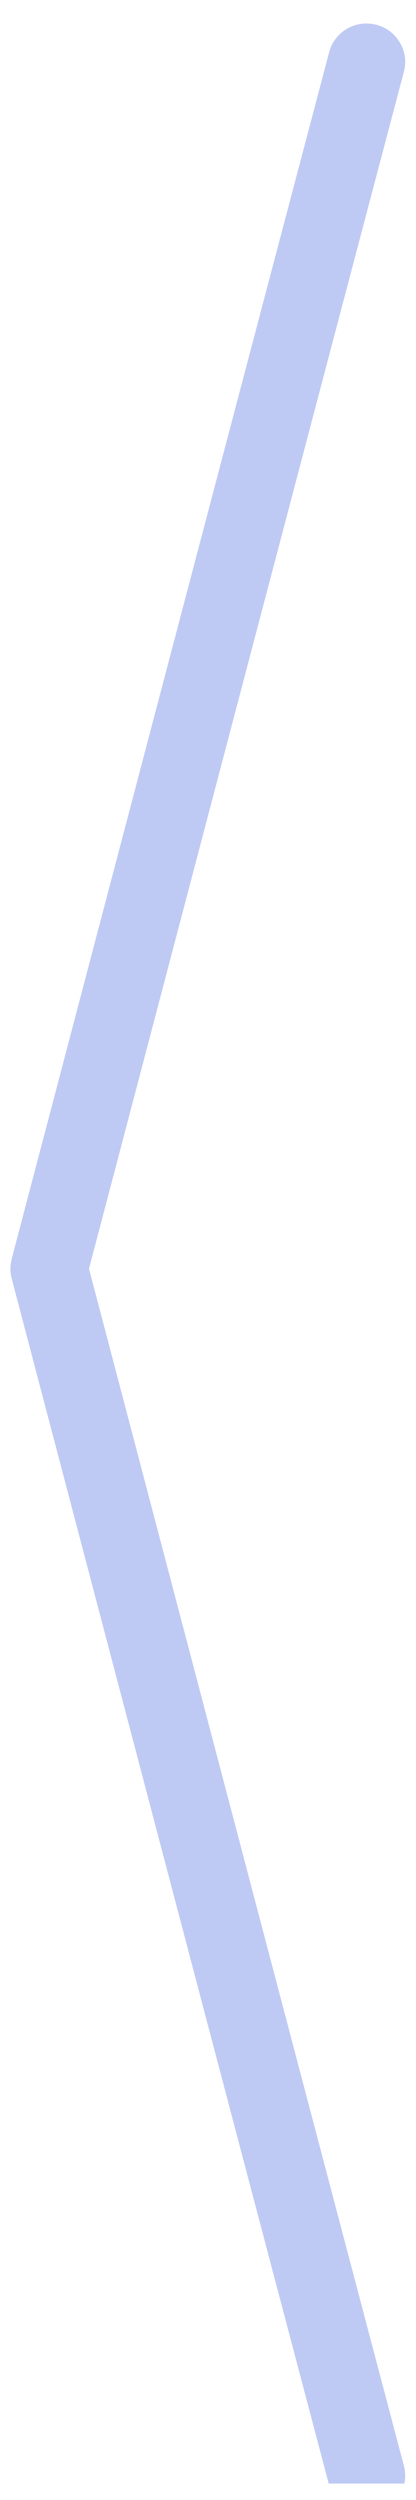 <svg xmlns="http://www.w3.org/2000/svg" width="37.5" viewBox="0 0 37.5 225" height="225" version="1.0"><defs><clipPath id="a"><path d="M 0.891 2 L 36.891 2 L 36.891 223.52 L 0.891 223.52 Z M 0.891 2"/></clipPath></defs><g clip-path="url(#a)"><path fill="#BFCAF4" d="M 33.039 226.254 C 31.492 226.254 30.082 225.227 29.672 223.676 C 20.133 187.602 10.633 151.488 1.445 116.562 L 1.051 115.059 C 0.902 114.488 0.902 113.887 1.051 113.312 L 1.379 112.062 C 10.59 77.055 20.113 40.855 29.672 4.695 C 30.156 2.848 32.062 1.742 33.926 2.23 C 35.785 2.715 36.898 4.602 36.41 6.449 C 26.852 42.605 17.332 78.805 8.121 113.809 L 8.023 114.188 L 8.188 114.816 C 17.375 149.738 26.875 185.852 36.41 221.922 C 36.898 223.77 35.785 225.656 33.926 226.141 C 33.629 226.219 33.332 226.254 33.039 226.254"/></g></svg>
